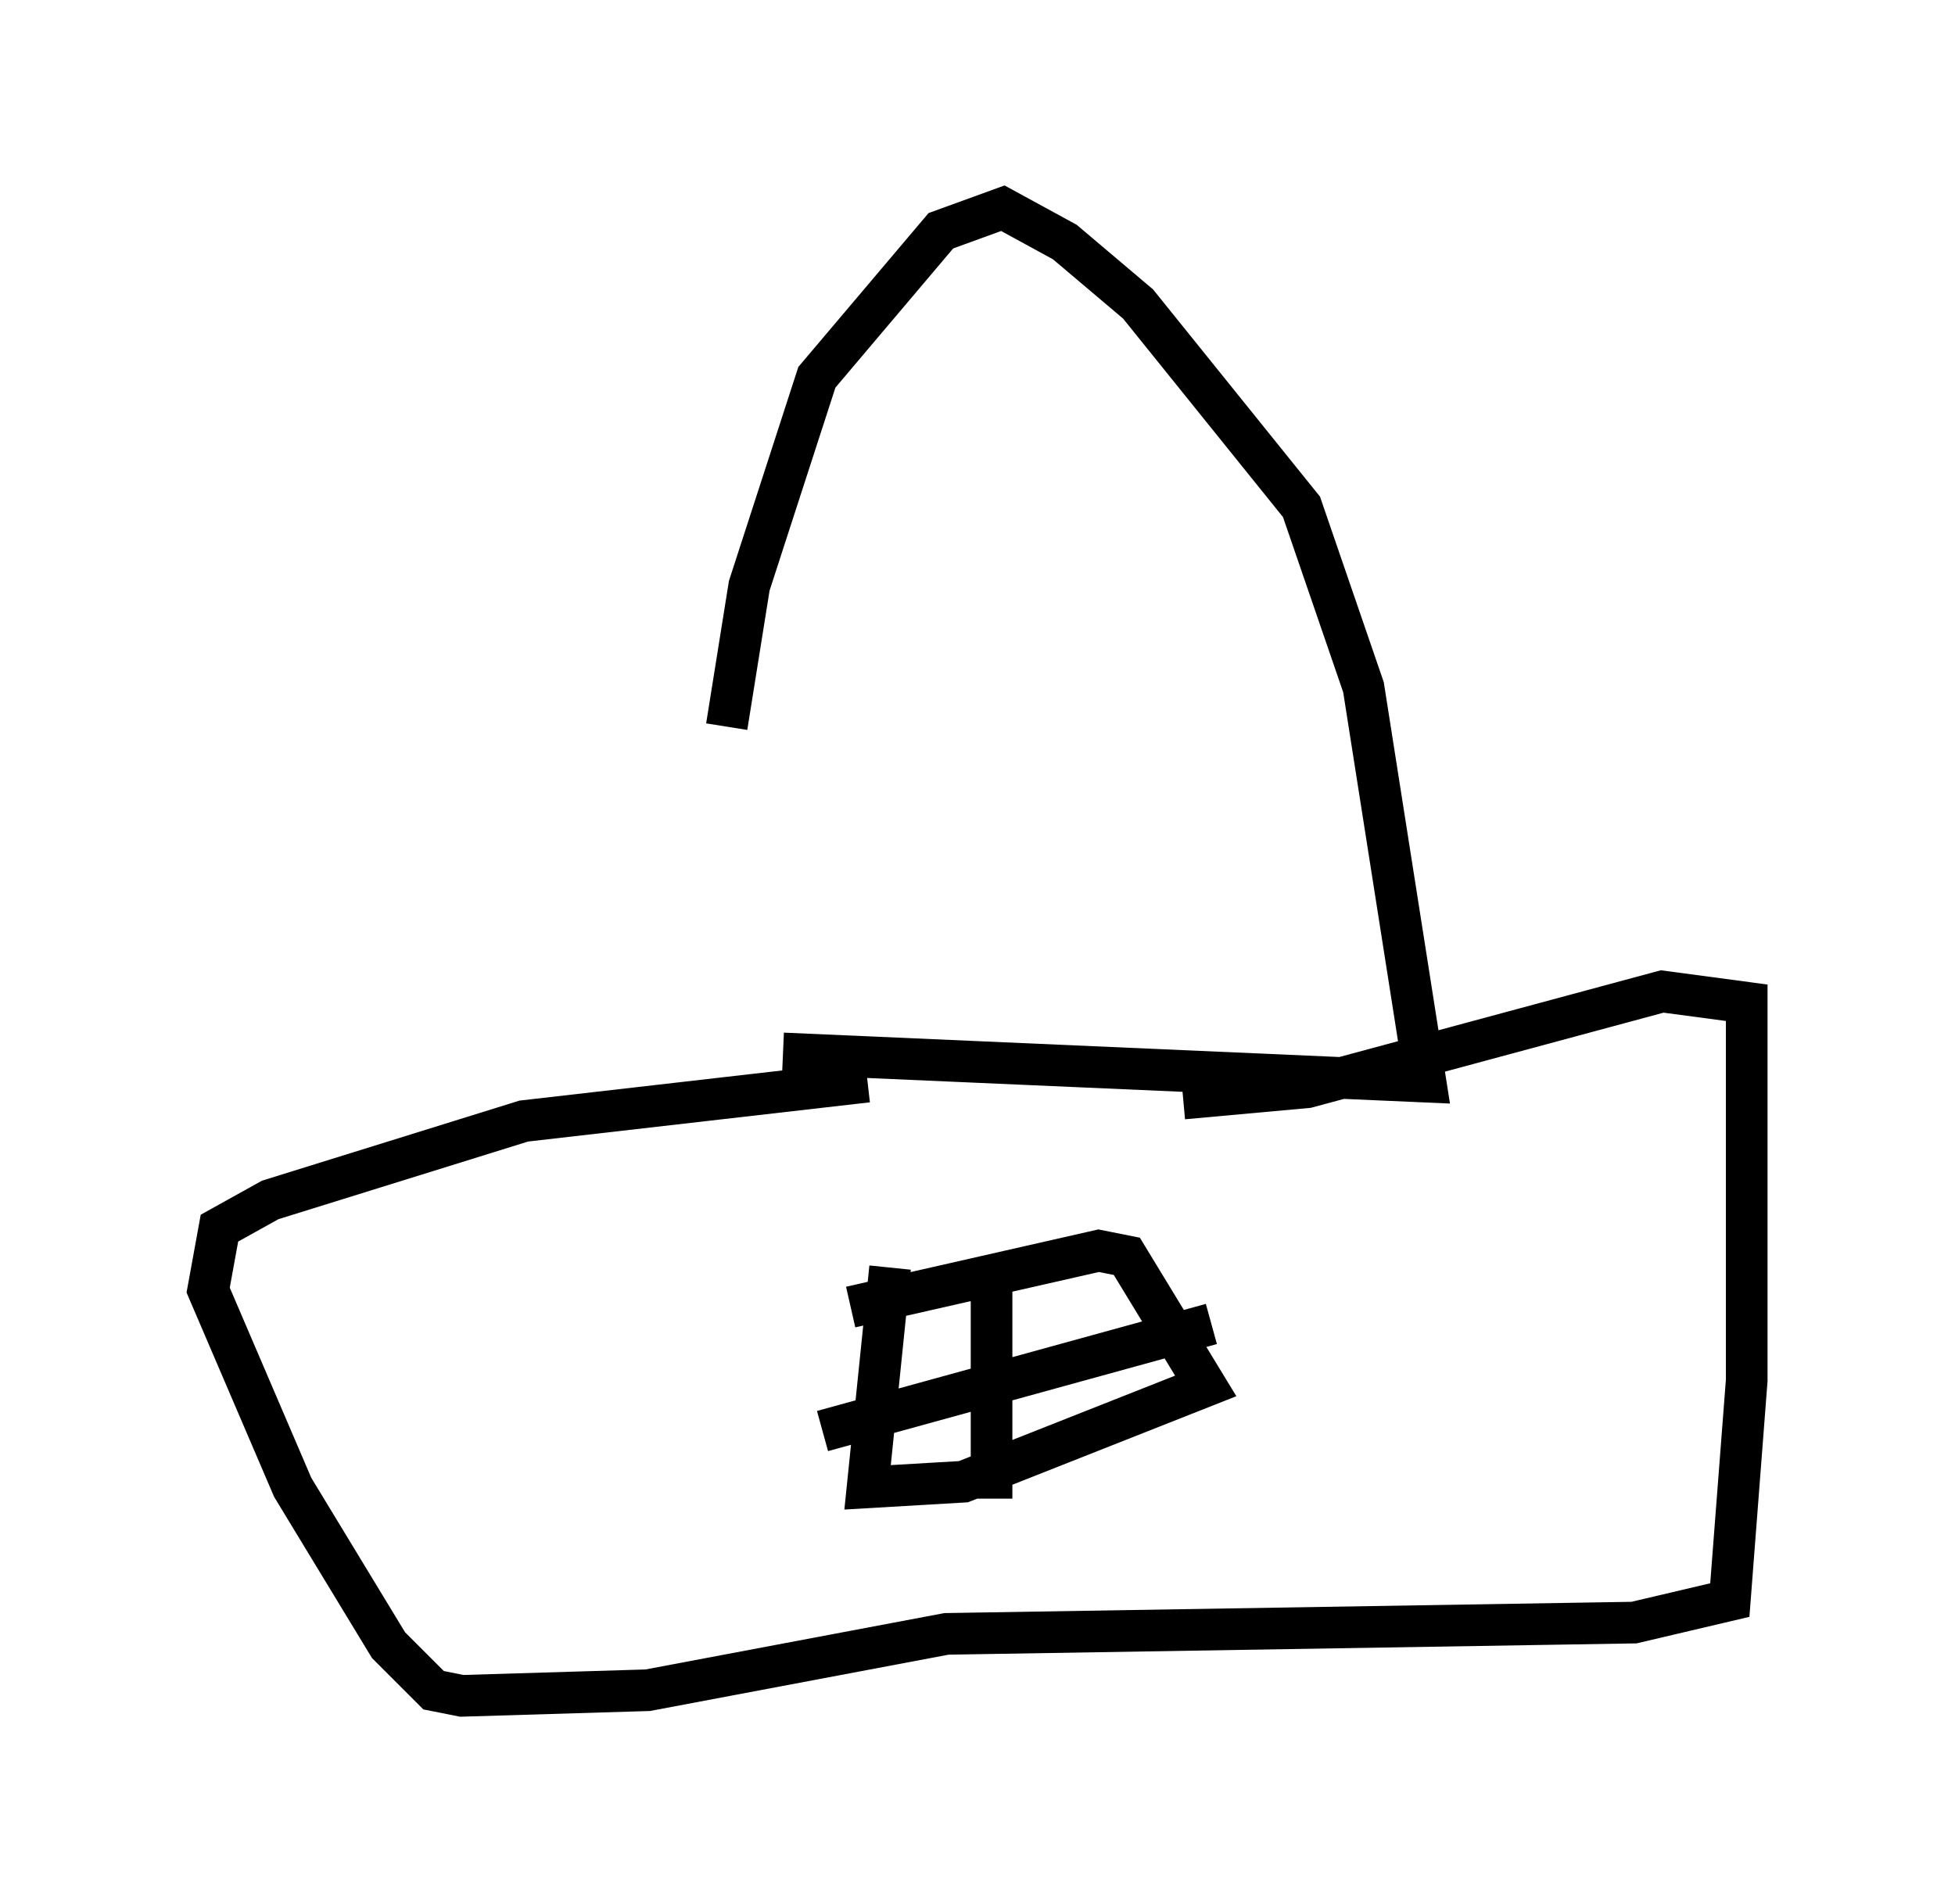 <?xml version="1.0" encoding="utf-8" ?>
<svg baseProfile="full" height="45.724" version="1.1" width="46.941" xmlns="http://www.w3.org/2000/svg" xmlns:ev="http://www.w3.org/2001/xml-events" xmlns:xlink="http://www.w3.org/1999/xlink"><defs /><rect fill="white" height="45.724" width="46.941" x="0" y="0" /><path d="M17.584, 26.109 m-0.135, -8.66 l0.541, -3.383 1.624, -5.007 l2.977, -3.518 1.488, -0.541 l1.488, 0.812 1.759, 1.488 l3.924, 4.871 1.488, 4.33 l1.488, 9.472 -15.426, -0.677 m2.03, 0.677 l-8.254, 0.947 -6.089, 1.894 l-1.218, 0.677 -0.271, 1.488 l2.03, 4.736 2.3, 3.789 l1.083, 1.083 0.677, 0.135 l4.465, -0.135 7.172, -1.353 l16.509, -0.271 2.3, -0.541 l0.406, -5.277 0.0, -9.066 l-2.03, -0.271 -8.525, 2.3 l-2.977, 0.271 m-7.036, 4.059 l-0.541, 5.277 2.3, -0.135 l5.819, -2.3 -1.894, -3.112 l-0.677, -0.135 -5.954, 1.353 m3.383, -0.541 l0.0, 5.142 m-4.059, -1.624 l9.337, -2.571 " fill="none" stroke="black" stroke-width="1" /></svg>